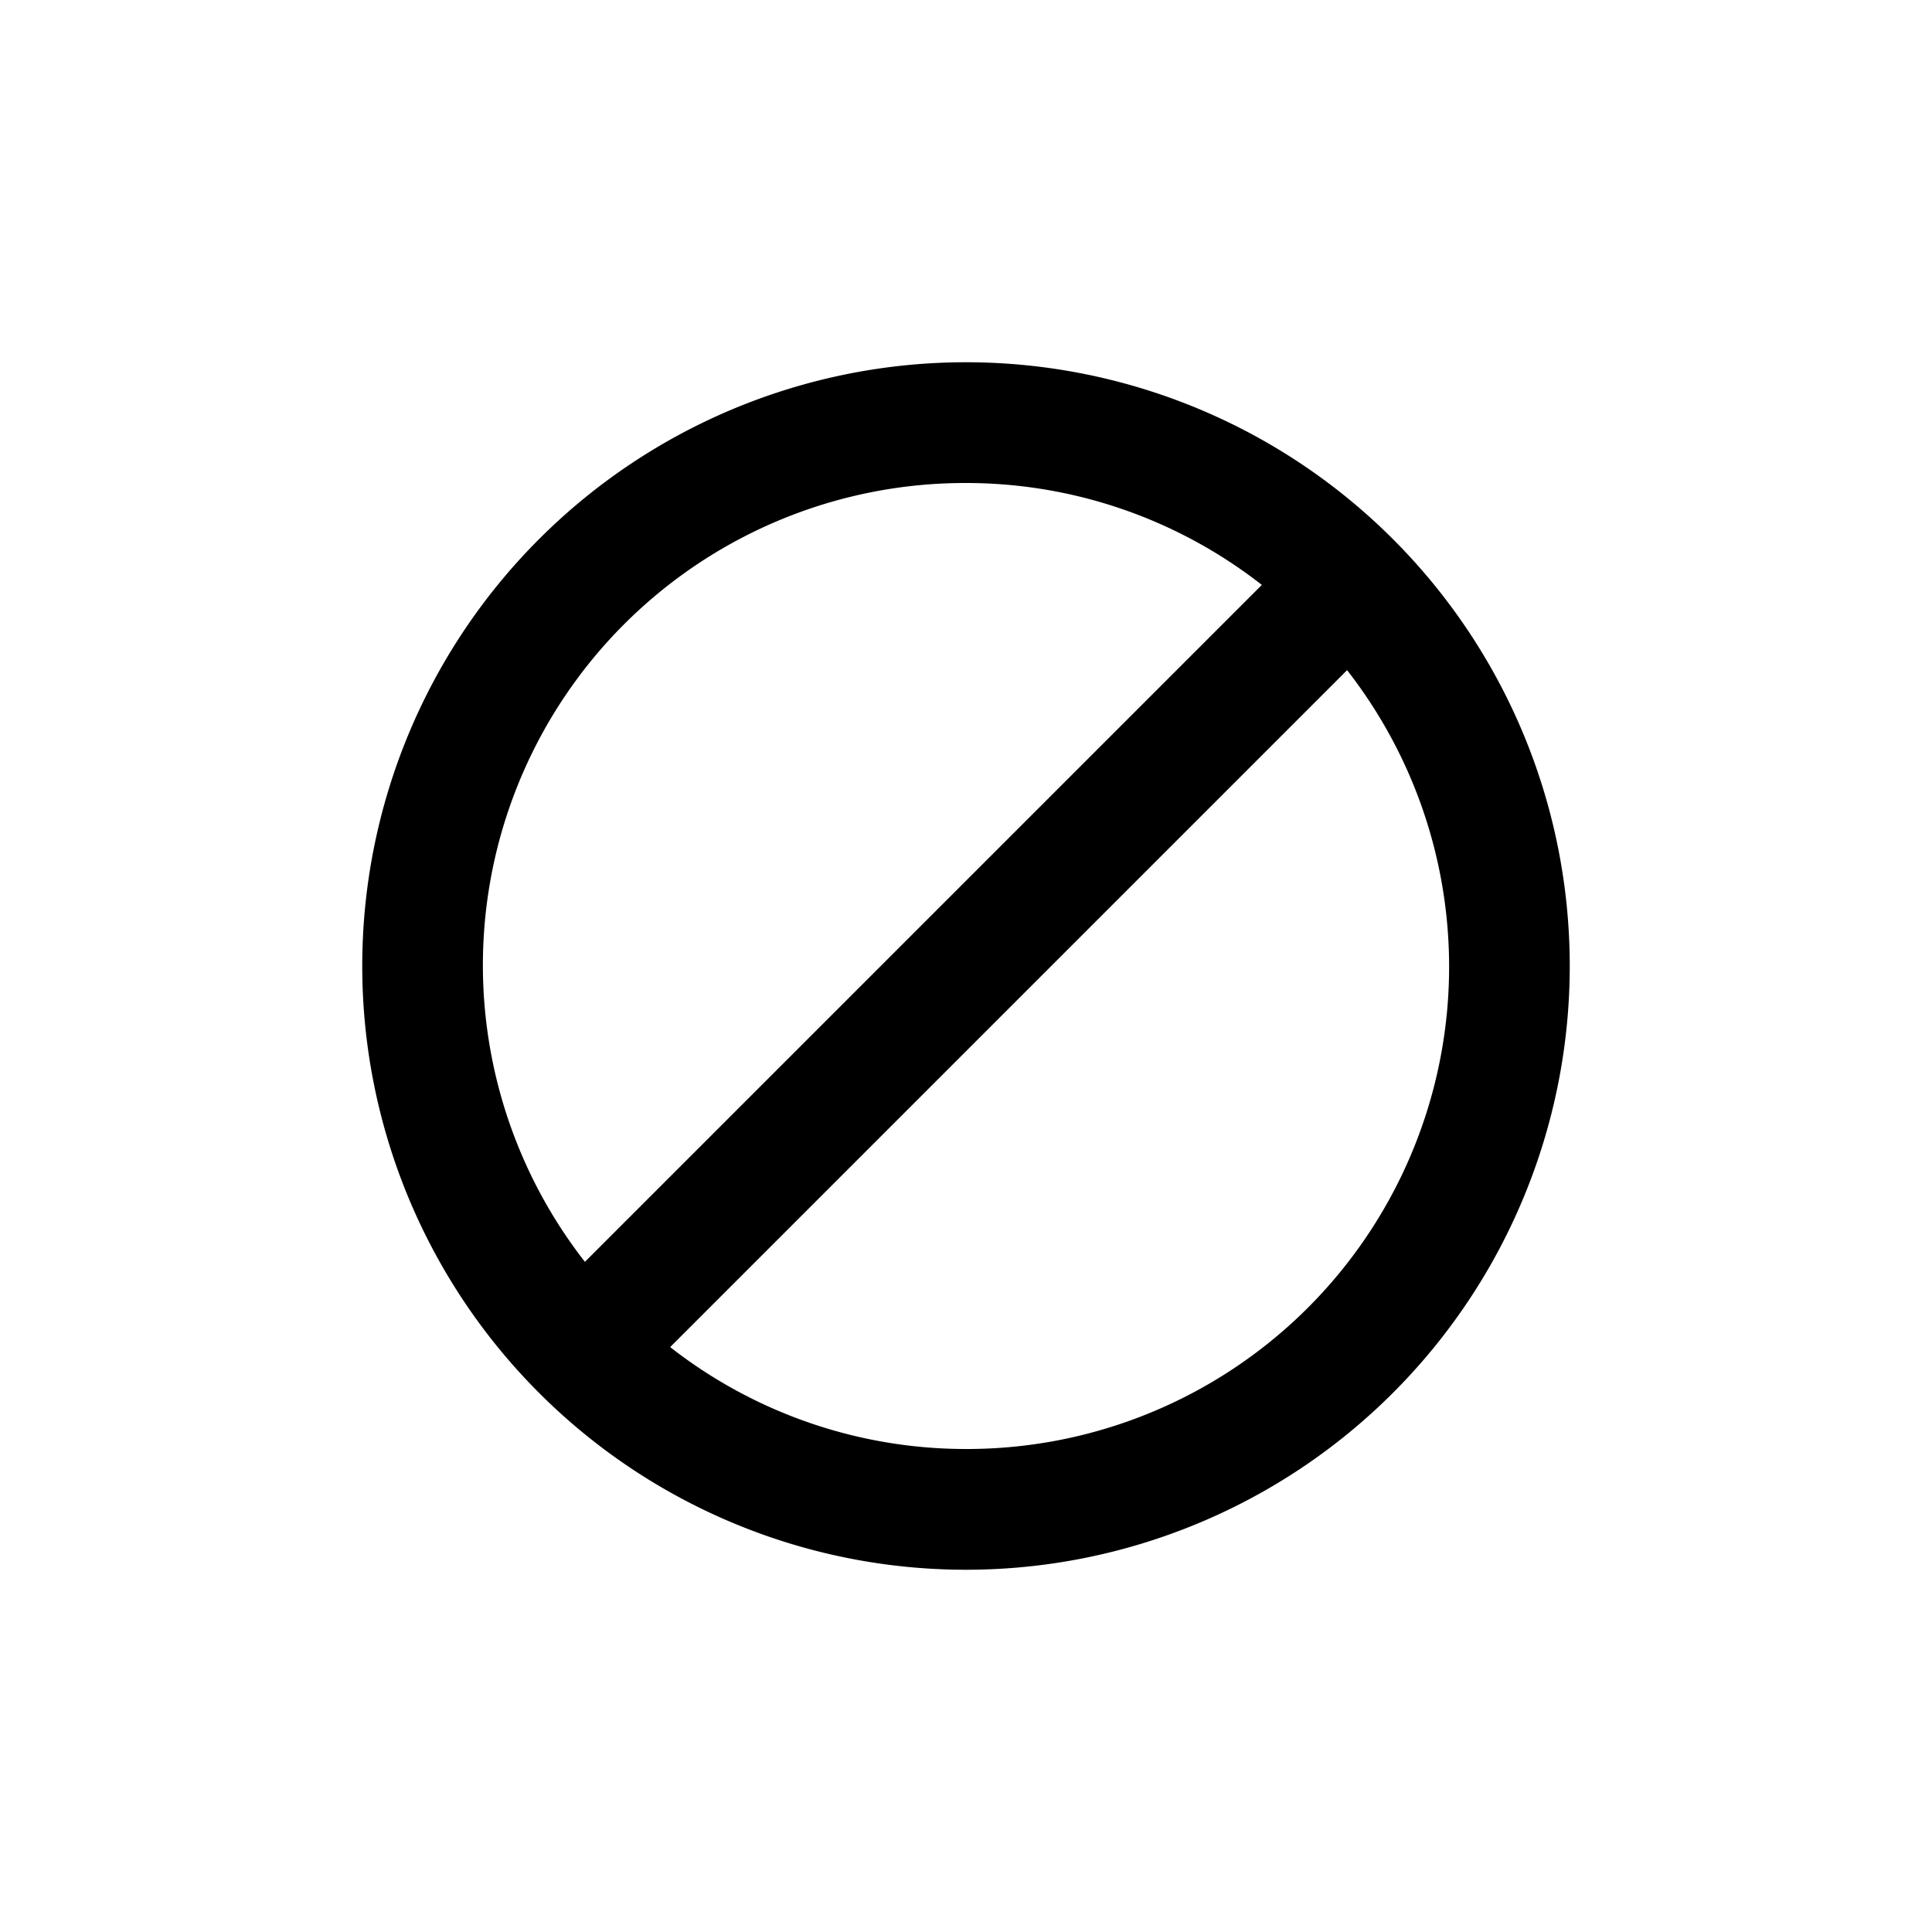 <svg xmlns="http://www.w3.org/2000/svg" viewBox="0 0 32 32">
  <path d="M16,6A10,10,0,1,0,26,16,10,10,0,0,0,16,6Zm0,2a7.951,7.951,0,0,1,4.9,1.688L9.688,20.9A7.987,7.987,0,0,1,16,8Zm0,16a7.951,7.951,0,0,1-4.9-1.688L22.312,11.1A7.987,7.987,0,0,1,16,24Z"/>
</svg>
